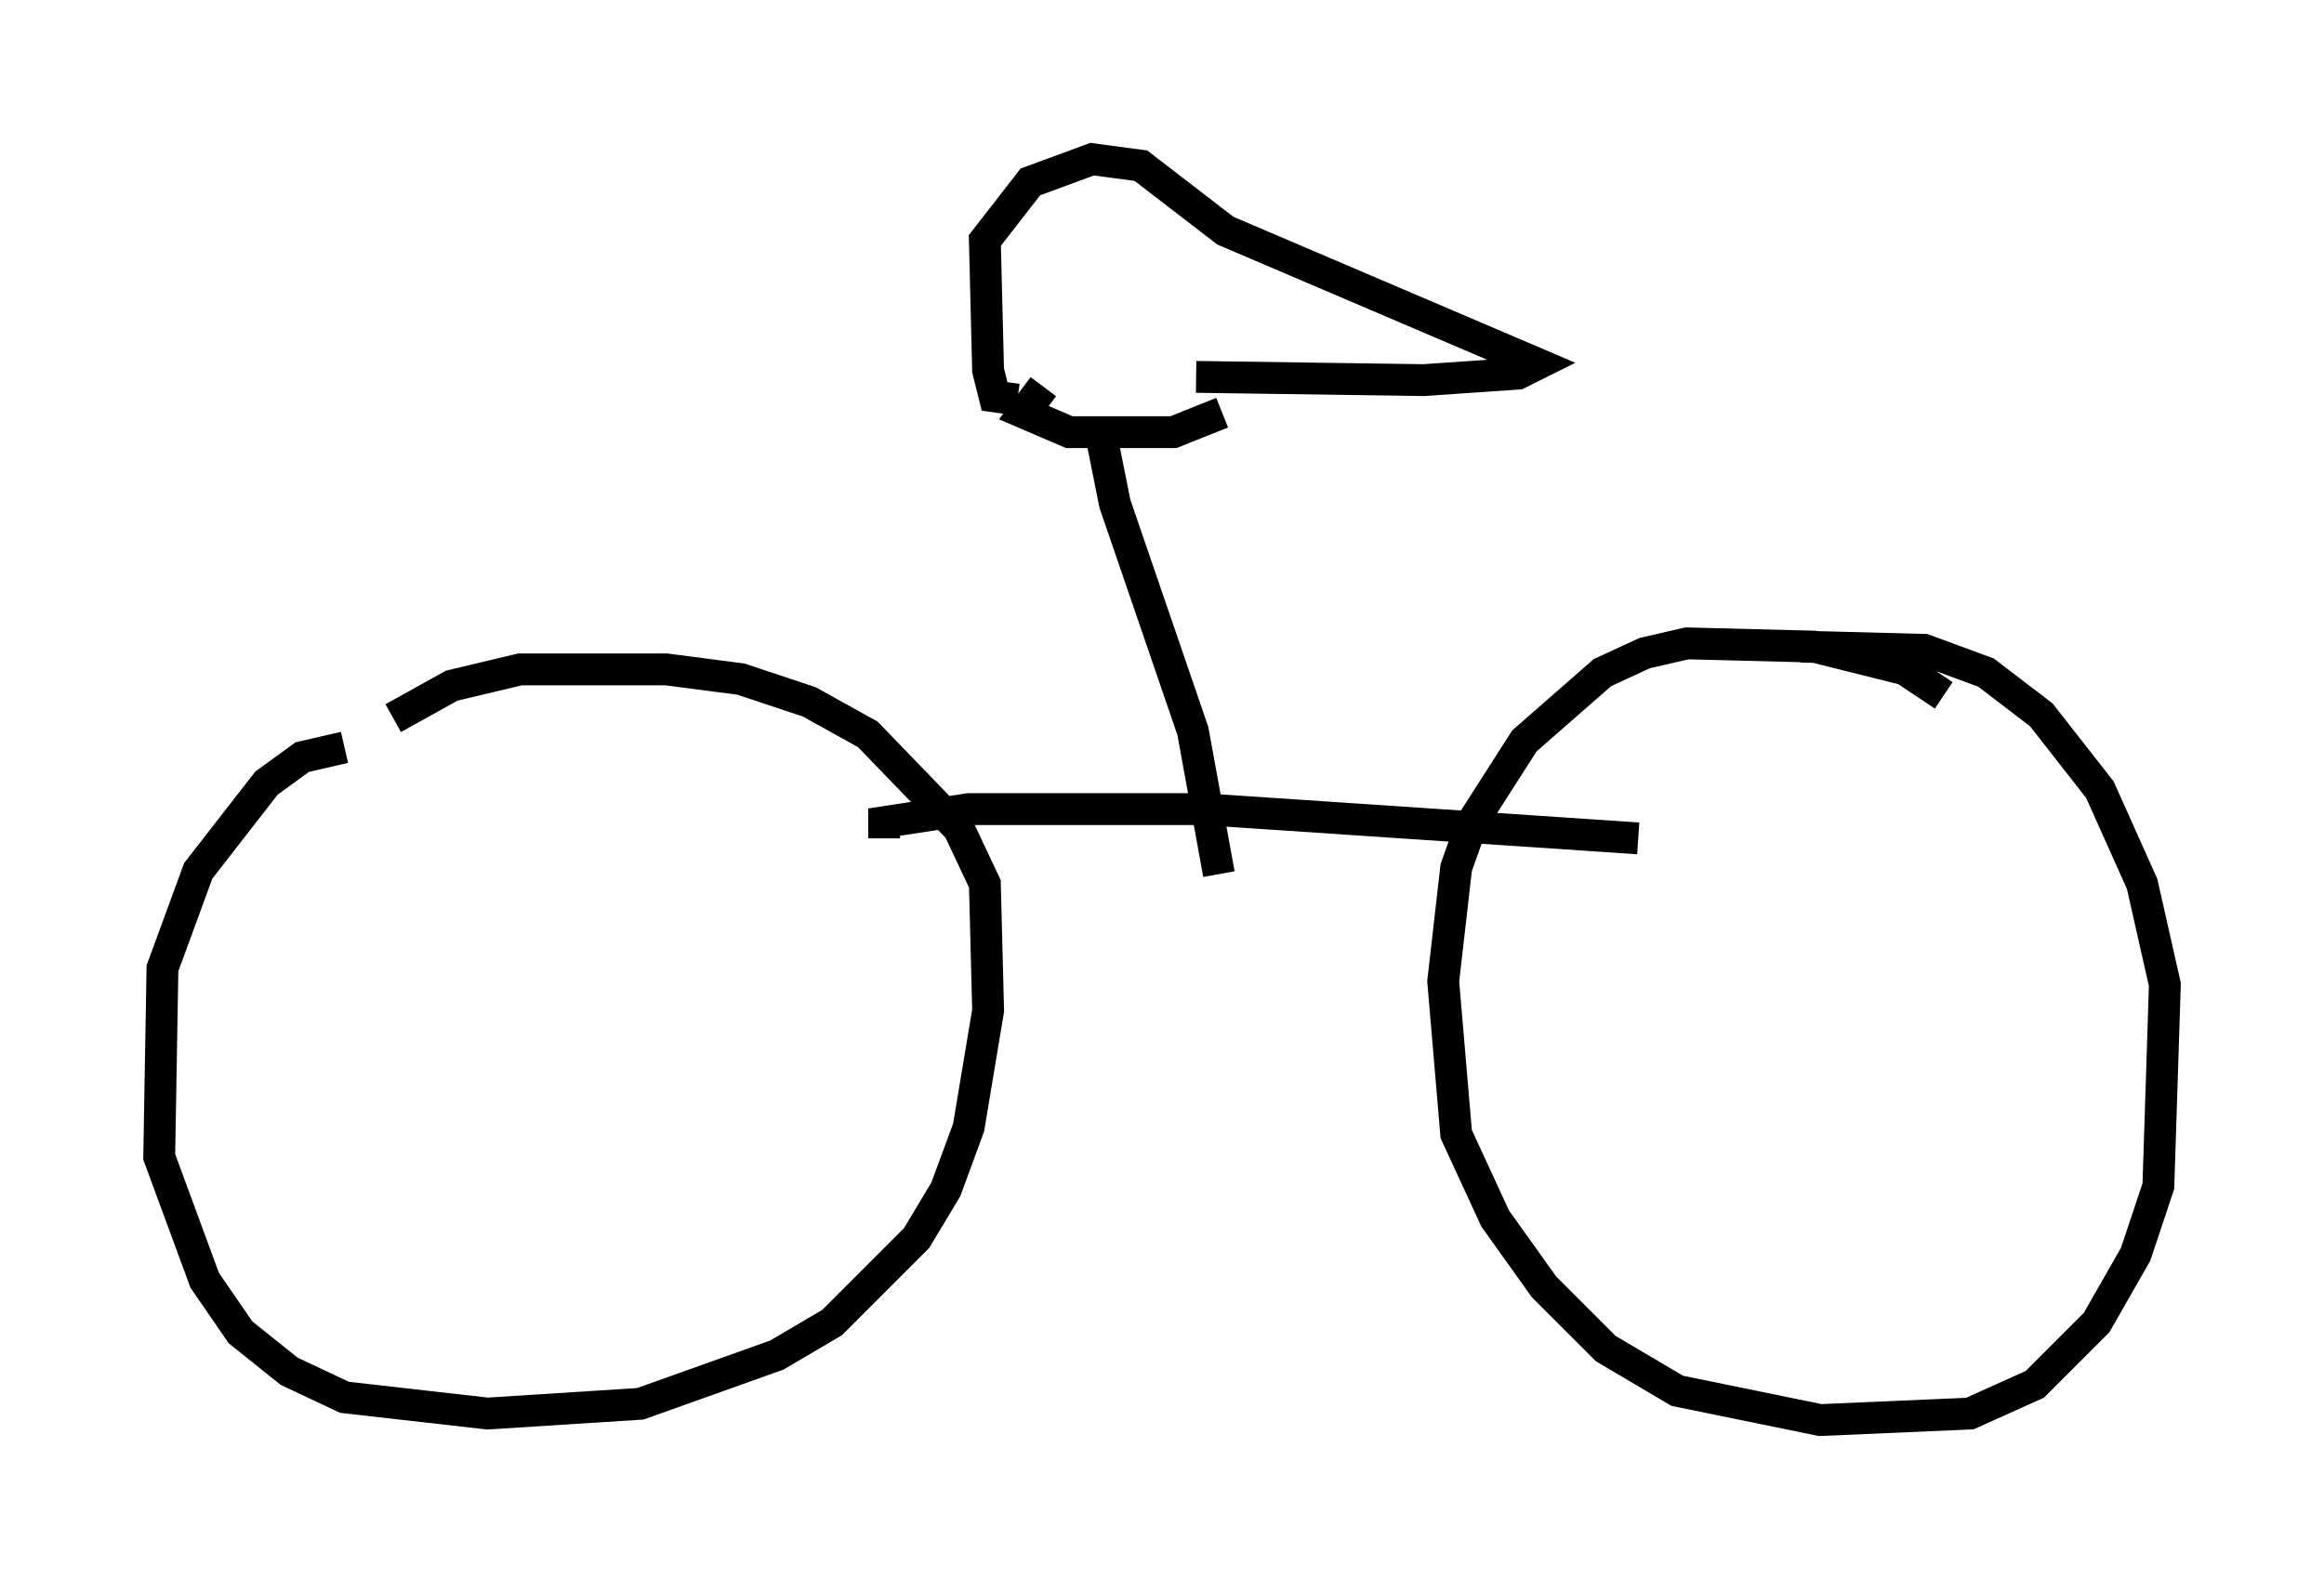 <?xml version="1.0" encoding="utf-8" ?>
<svg baseProfile="full" height="49.609" version="1.1" width="72.986" xmlns="http://www.w3.org/2000/svg" xmlns:ev="http://www.w3.org/2001/xml-events" xmlns:xlink="http://www.w3.org/1999/xlink"><defs /><rect fill="white" height="49.609" width="72.986" x="0" y="0" /><path d="M16.025, 23.477 m-5.206, 0.0 l-1.327, 0.306 -1.123, 0.817 l-2.144, 2.756 -1.123, 3.063 l-0.102, 5.921 1.429, 3.879 l1.123, 1.633 1.531, 1.225 l1.735, 0.817 4.492, 0.51 l4.798, -0.306 4.288, -1.531 l1.735, -1.021 2.654, -2.654 l0.919, -1.531 0.715, -1.94 l0.613, -3.675 -0.102, -3.981 l-0.817, -1.735 -2.858, -2.96 l-1.838, -1.021 -2.144, -0.715 l-2.348, -0.306 -4.594, 0.0 l-2.144, 0.51 -1.838, 1.021 m48.694, -0.715 l-1.225, -0.817 -2.858, -0.715 l-3.981, -0.102 -1.327, 0.306 l-1.327, 0.613 -2.45, 2.144 l-1.633, 2.552 -0.51, 1.429 l-0.408, 3.573 0.408, 4.798 l1.225, 2.654 1.531, 2.144 l1.94, 1.94 2.246, 1.327 l4.492, 0.919 4.696, -0.204 l2.042, -0.919 1.94, -1.94 l1.225, -2.144 0.715, -2.144 l0.204, -6.329 -0.715, -3.165 l-1.327, -2.96 -1.838, -2.348 l-1.735, -1.327 -1.94, -0.715 l-3.879, -0.102 m-28.788, 6.023 l0.0, -0.51 2.654, -0.408 l7.35, 0.0 13.679, 0.919 m-13.169, 1.123 l-0.817, -4.492 -2.45, -7.146 l-0.408, -2.042 m-1.838, -1.633 l-0.613, 0.817 1.429, 0.613 l3.267, 0.0 1.531, -0.613 m-6.431, -0.408 l-0.715, -0.102 -0.204, -0.817 l-0.102, -4.083 1.429, -1.838 l1.94, -0.715 1.531, 0.204 l2.654, 2.042 9.8, 4.185 l-0.613, 0.306 -2.96, 0.204 l-7.146, -0.102 " fill="none" stroke="black" stroke-width="1" /></svg>